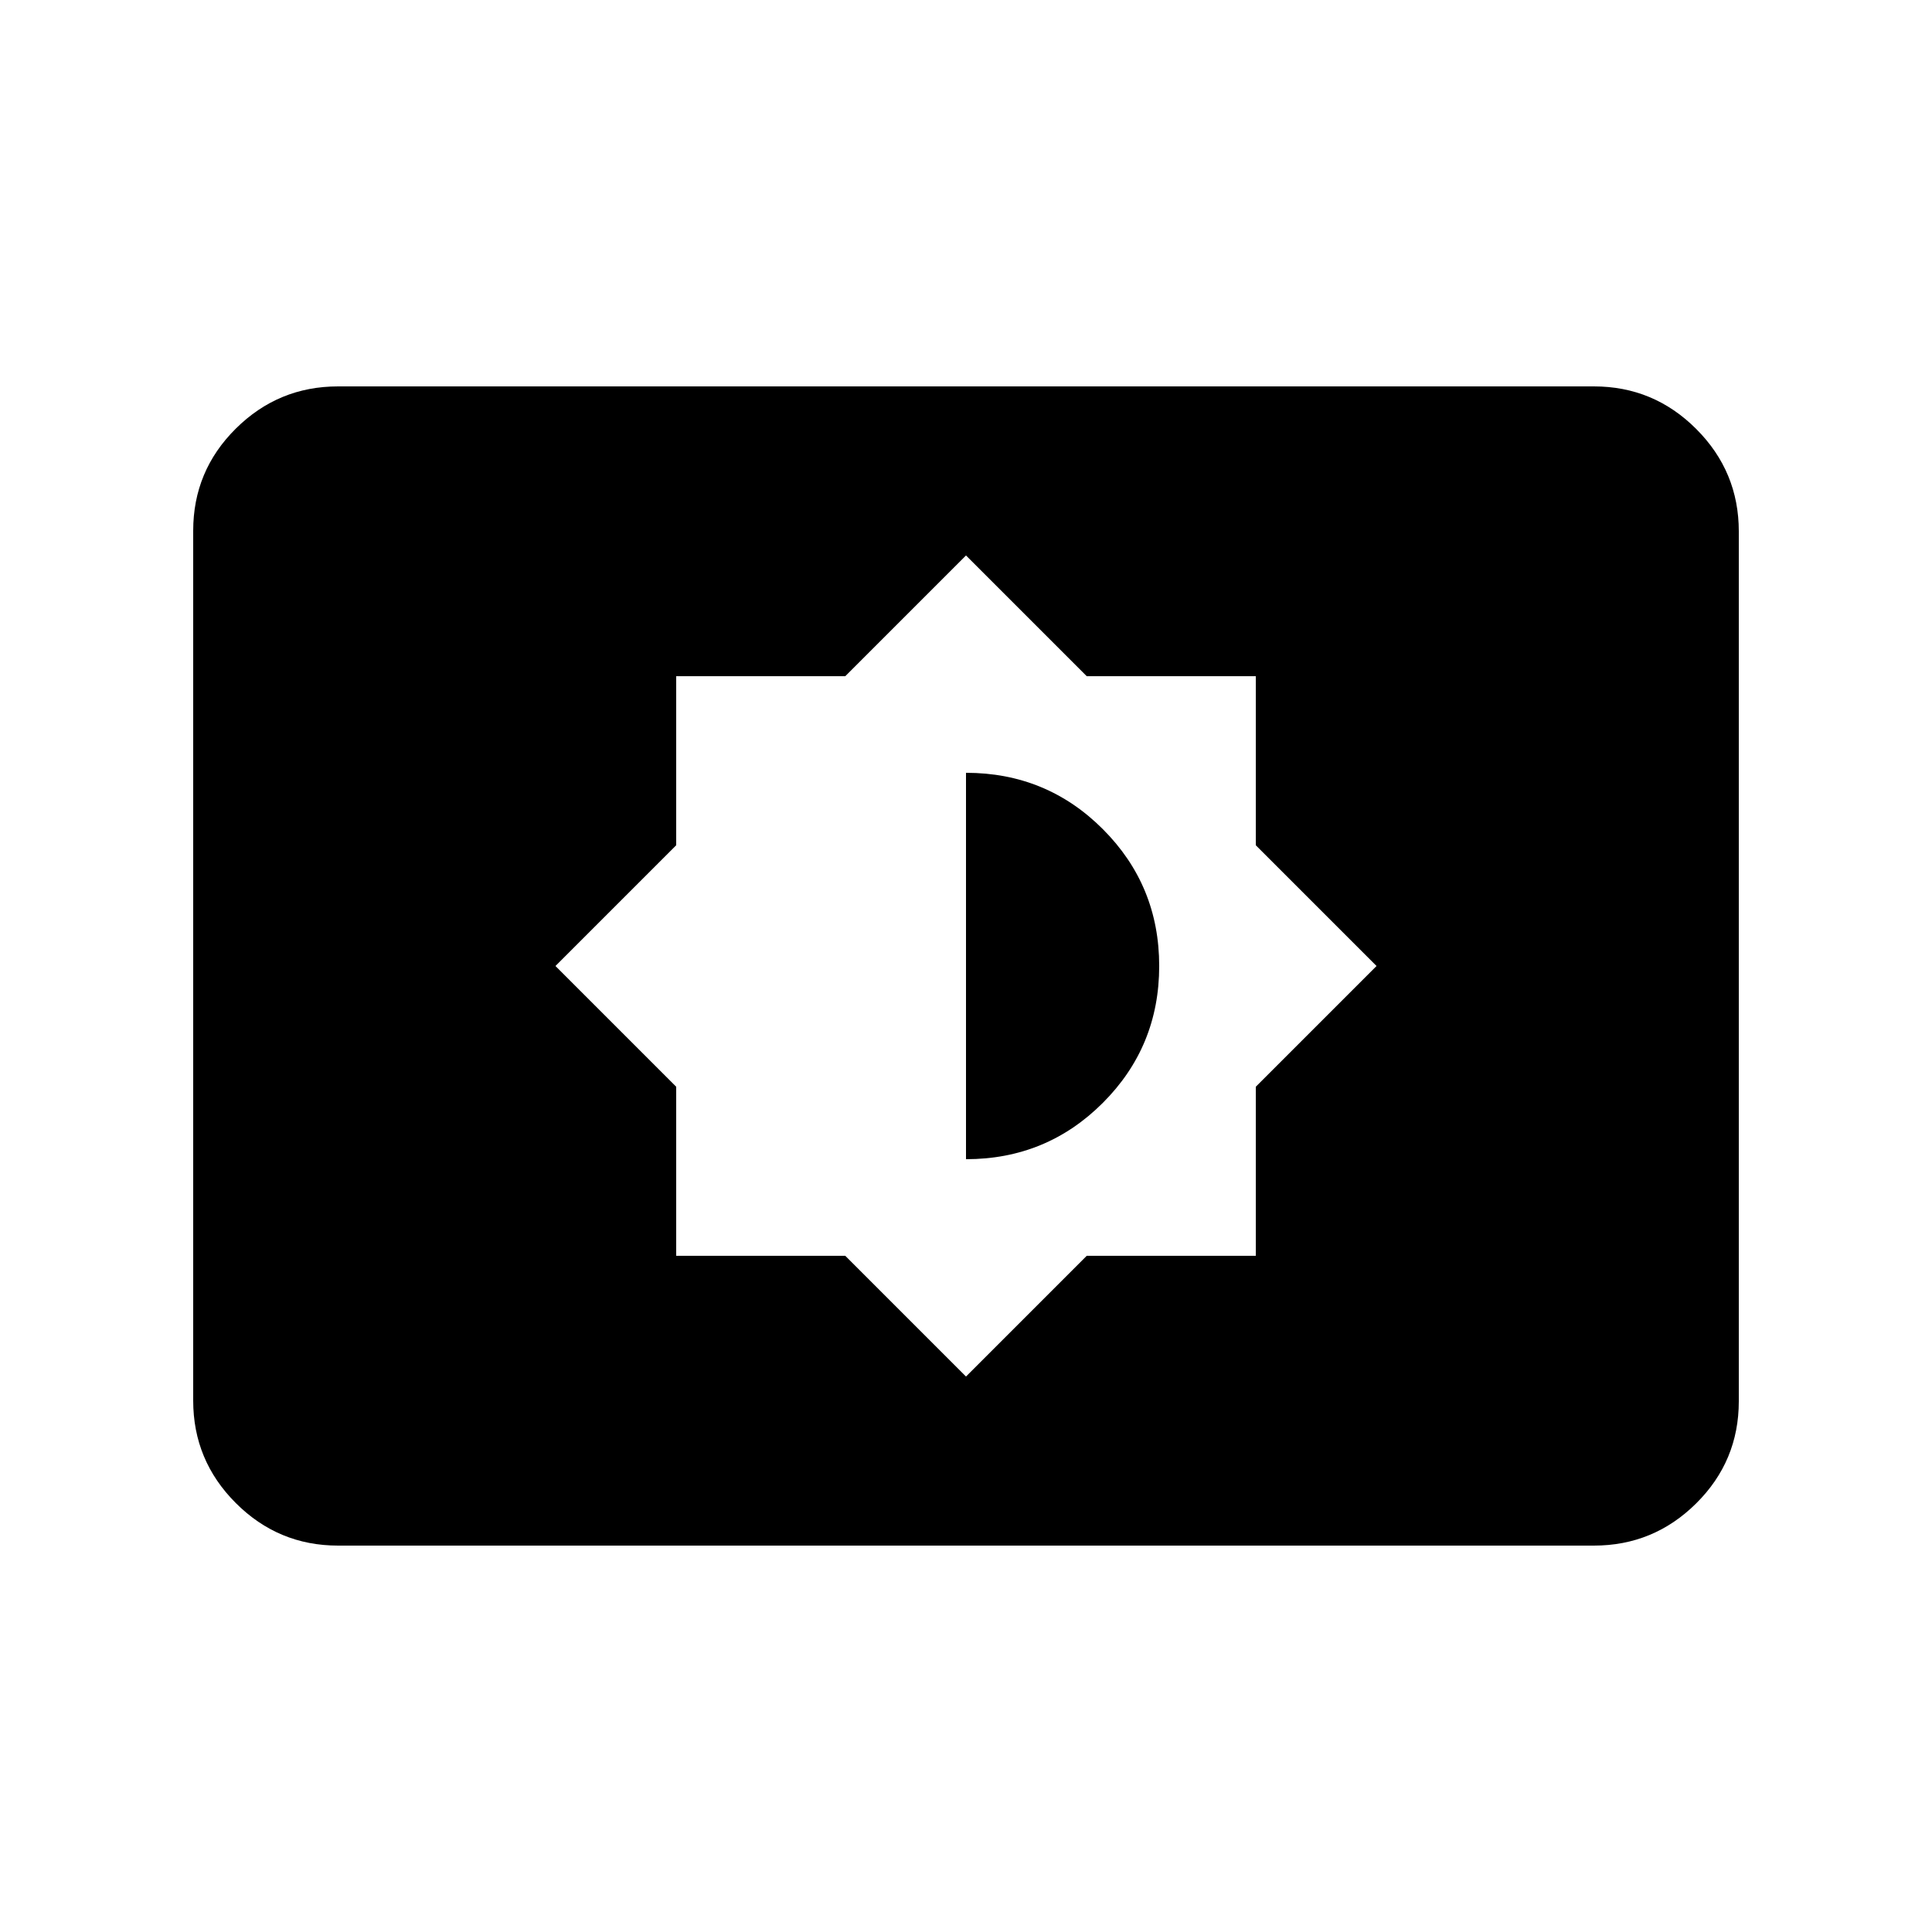 <svg xmlns="http://www.w3.org/2000/svg" height="20" viewBox="0 -960 960 960" width="20"><path d="m480-276 60-60h84v-84l60-60-60-60v-84h-84l-60-60-60 60h-84v84l-60 60 60 60v84h84l60 60Zm0-108v-192q40 0 68 28t28 68q0 40-28 68t-68 28ZM168-192q-29.7 0-50.85-21.16Q96-234.32 96-264.04v-432.24Q96-726 117.15-747T168-768h624q29.7 0 50.85 21.16Q864-725.68 864-695.96v432.24Q864-234 842.85-213T792-192H168Z"/></svg>
